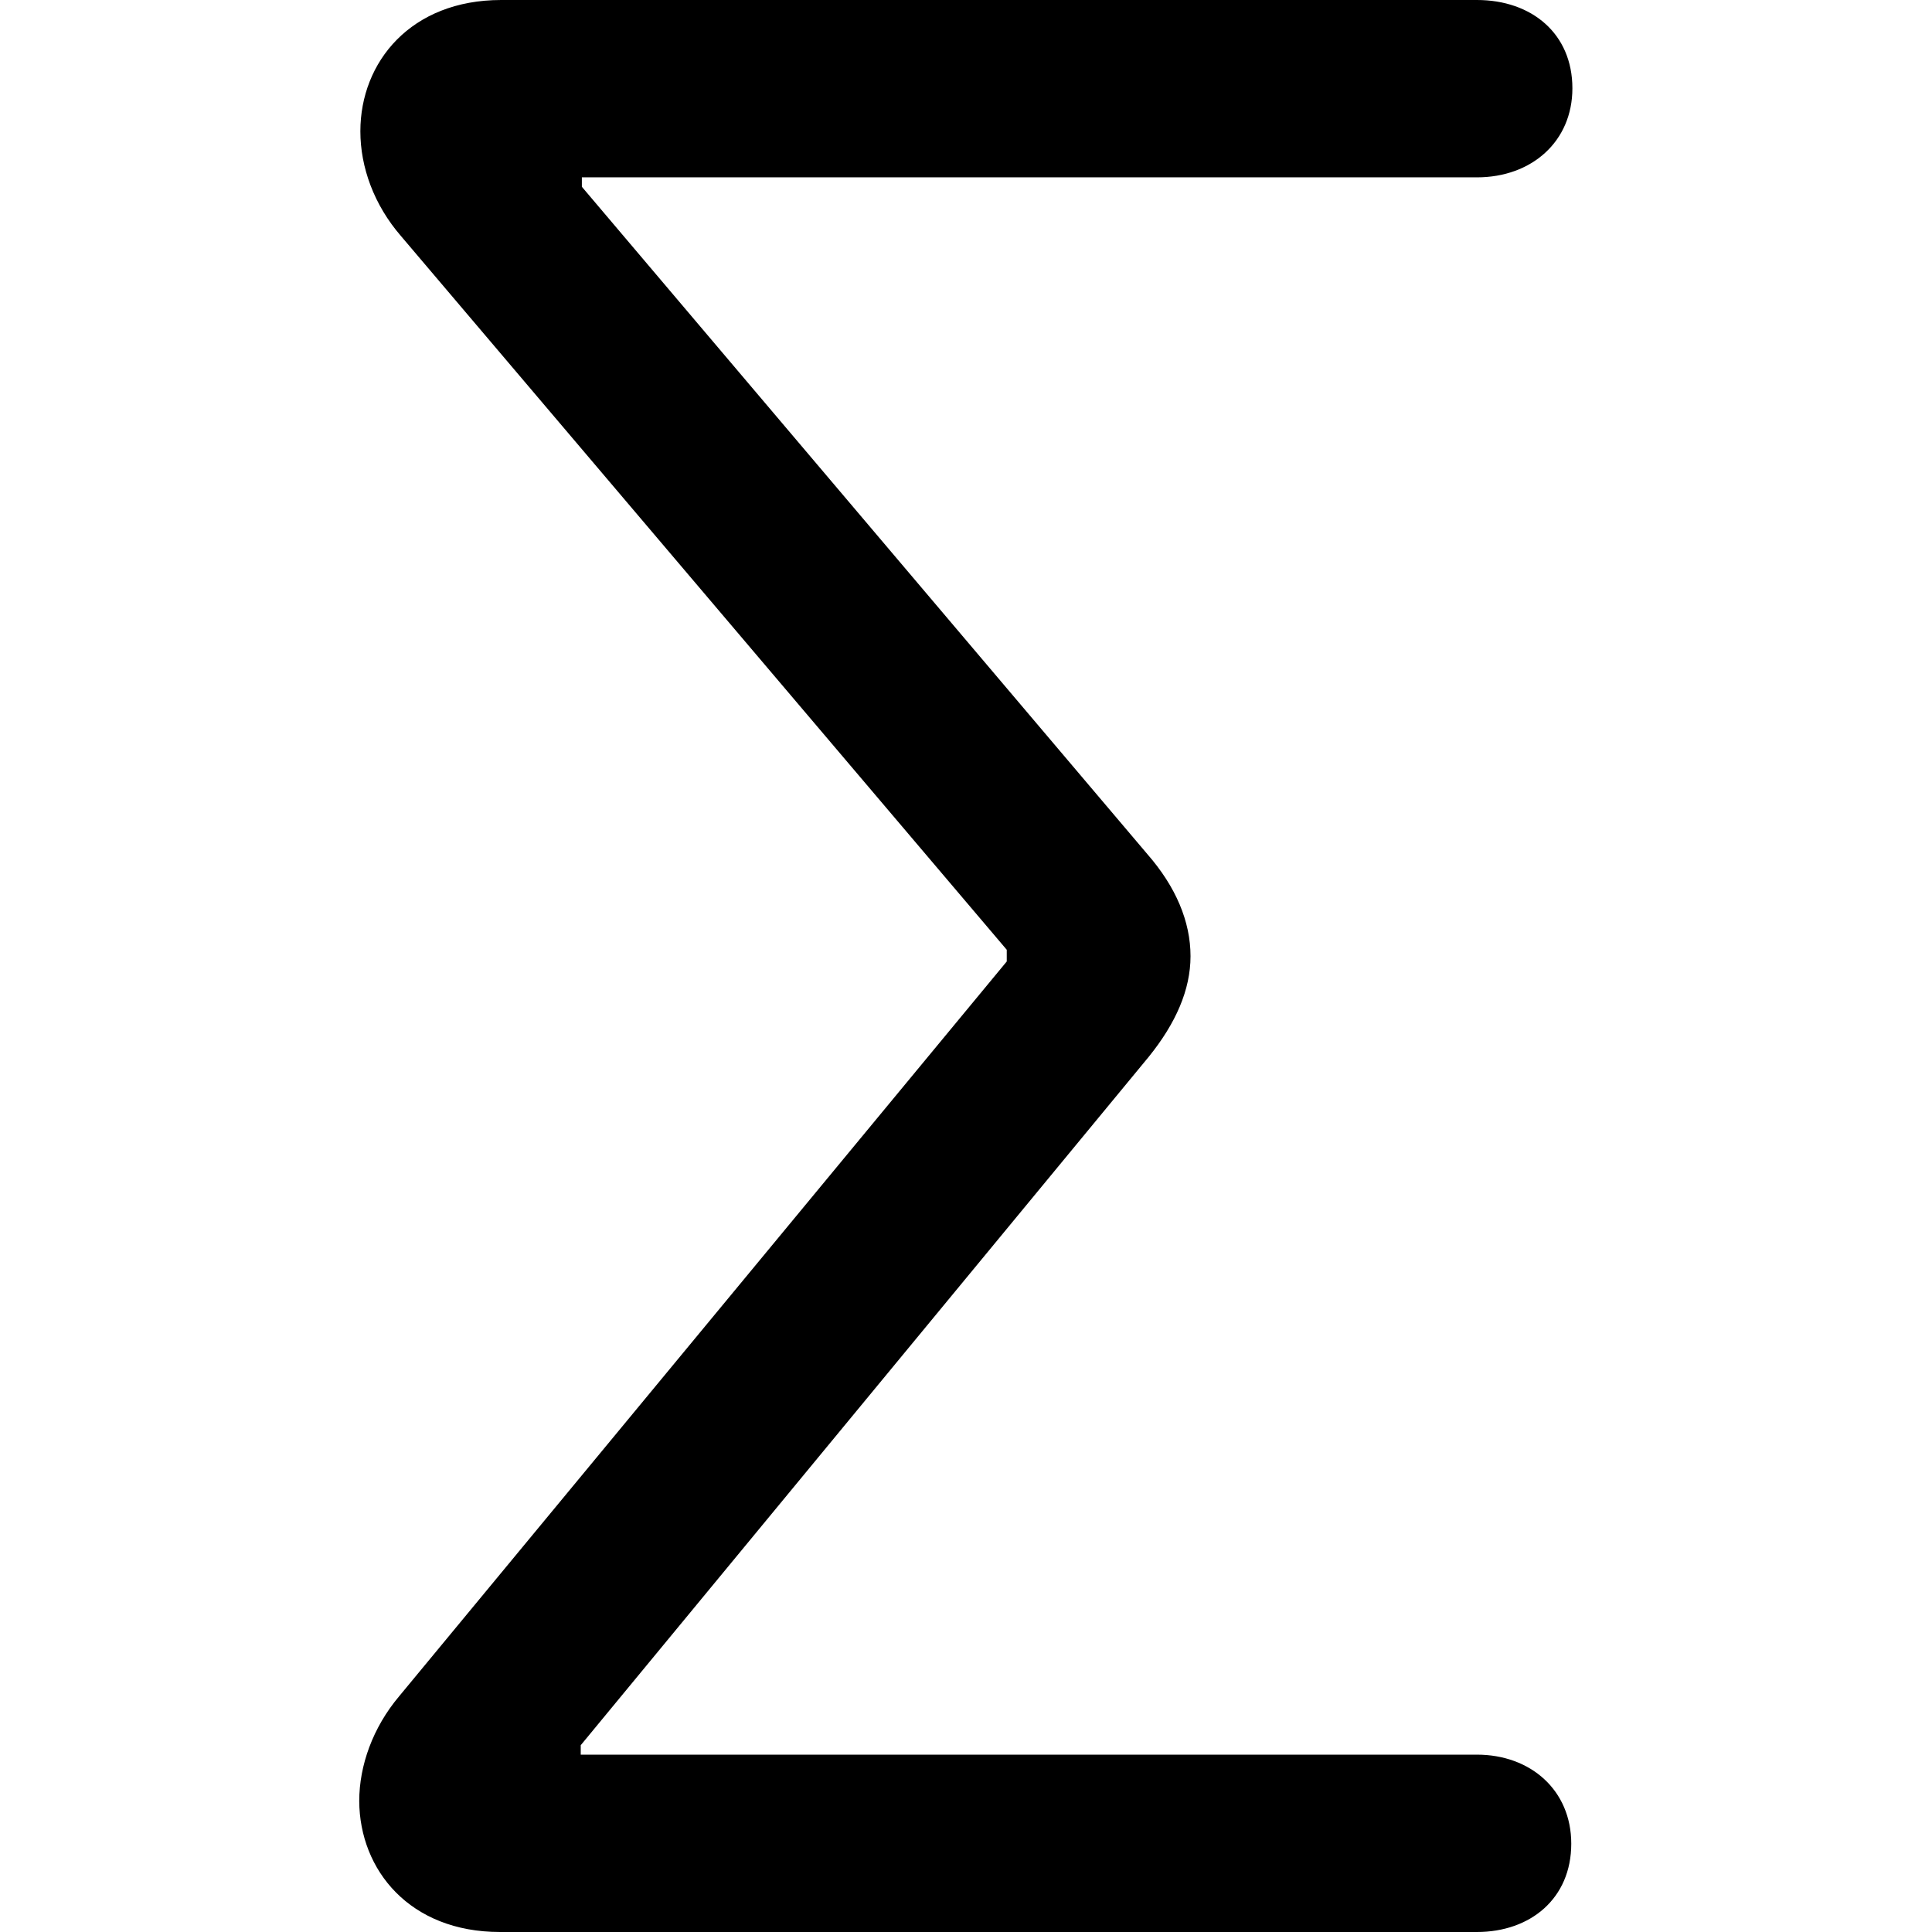 <?xml version="1.0" ?><!-- Generator: Adobe Illustrator 25.0.0, SVG Export Plug-In . SVG Version: 6.00 Build 0)  --><svg xmlns="http://www.w3.org/2000/svg" xmlns:xlink="http://www.w3.org/1999/xlink" version="1.1" id="Layer_1" x="0px" y="0px" viewBox="0 0 512 512" style="enable-background:new 0 0 512 512;" xml:space="preserve">
<path d="M132.5,512h258.9c14.2,0,25-8.9,25-23.4c0-14.2-10.8-23.6-25-23.6H153.9v-2.5l150.5-182.4c7.2-8.9,11.1-17.8,11.1-26.7  c0-9.2-3.9-18.4-11.4-27L154.2,49.5V47h237.2c14.5,0,25.3-9.5,25.3-23.6C416.7,8.9,405.9,0,391.4,0H132.8  c-23.9,0-37.3,16.4-37.3,34.8c0,9.5,3.6,19.5,10.8,27.8l160.5,189.1v3.1l-161,194.7c-7,8.3-10.6,18.4-10.6,27.8  C95.3,495.6,108.6,512,132.5,512z"/>
</svg>